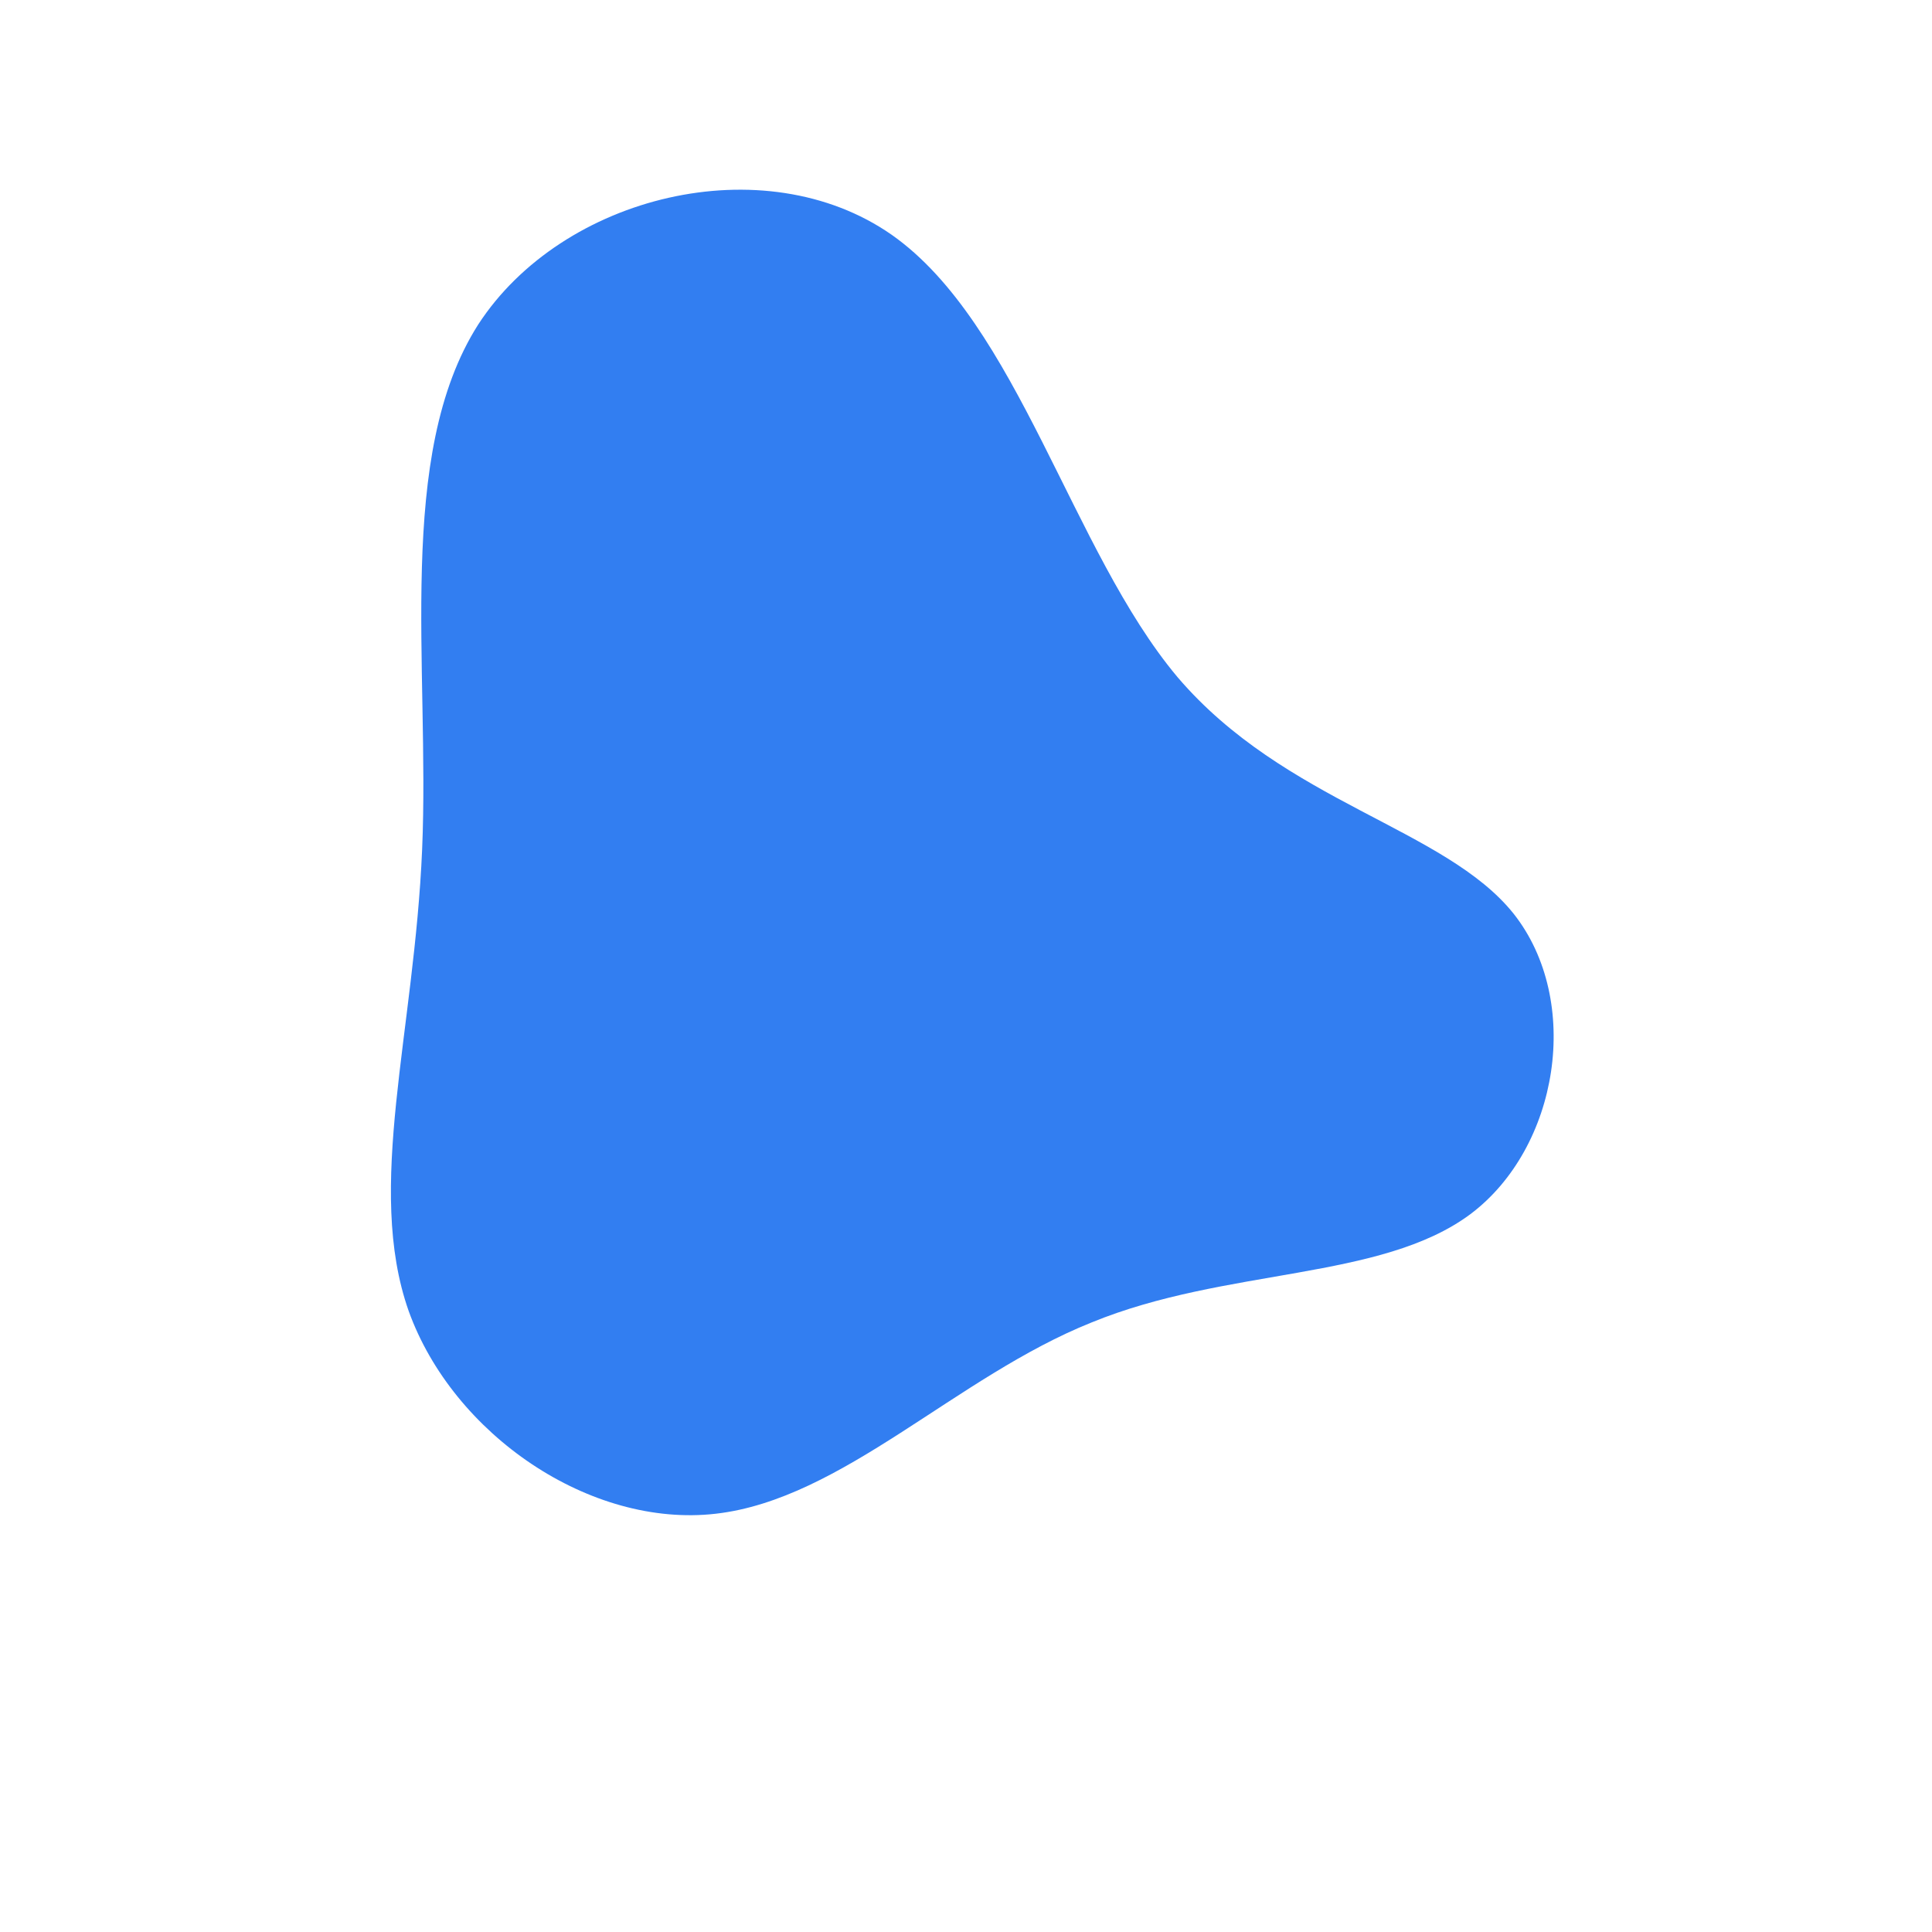 <svg viewBox="0 0 200 200" xmlns="http://www.w3.org/2000/svg"><path d="m21.9-29.9c11.1 13 27.7 15.6 34.8 24.5 7.1 9 4.7 24.2-4.5 31.1-9.3 6.9-25.3 5.5-39.2 11.2-14 5.6-25.8 18.3-38.9 19.8-13 1.5-27.2-8.2-31.8-21-4.5-12.8.6-28.8 1.4-47.8.8-18.9-2.8-40.8 5.8-54.3 8.7-13.4 29.6-18.5 42.8-9.3 13.1 9.2 18.6 32.7 29.6 45.8z" fill="#327ef1" transform="translate(100 100)"/></svg>